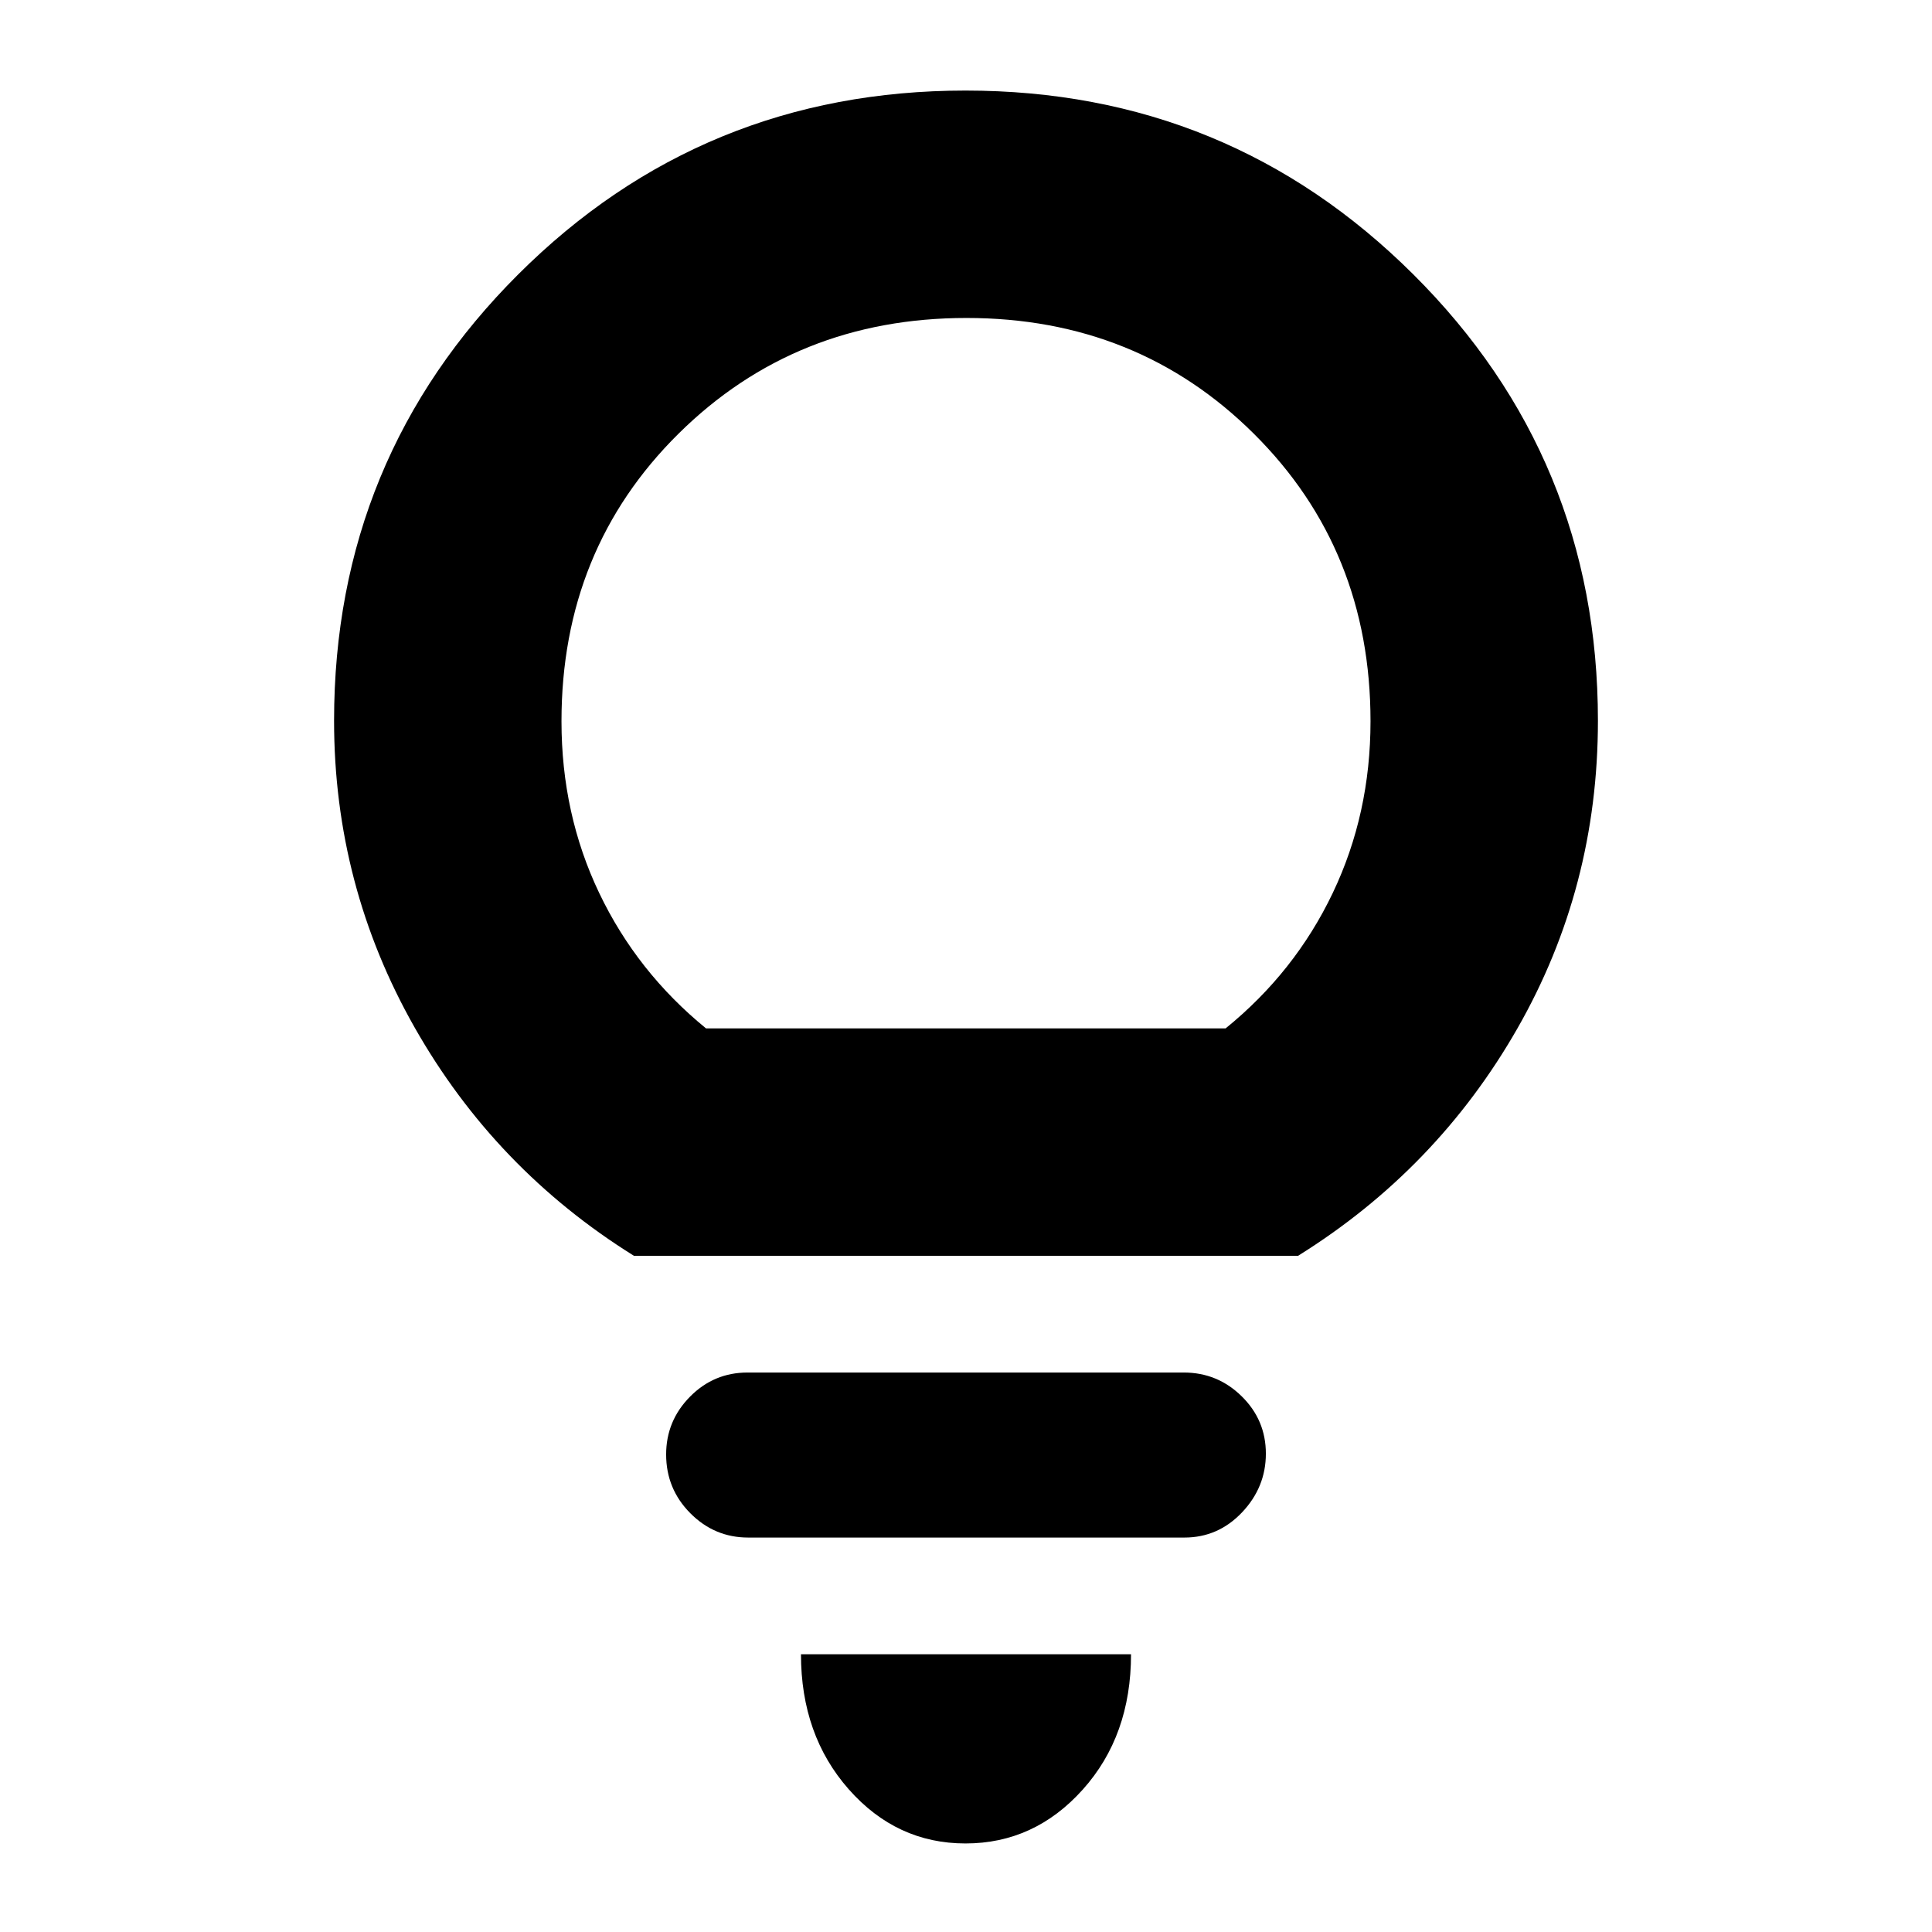 <svg xmlns="http://www.w3.org/2000/svg" height="20" viewBox="0 -960 960 960" width="20"><path d="M479.75-44q-34.25 0-58-26.9T398-138h164q0 40.5-24 67.25T479.75-44ZM371.78-196q-16.76 0-28.77-12.09Q331-220.18 331-237.29q0-16.69 11.85-28.7Q354.7-278 371.46-278h216.76q16.75 0 28.77 11.81 12.01 11.8 12.01 28.5 0 16.69-11.85 29.19T588.54-196H371.78ZM315-336q-69-43-109-113.5t-40-152.37q0-130.47 91.51-221.8Q349.03-915 479.76-915q130.74 0 222.49 91.33T794-601.87Q794-519 754-449T645-336H315Zm35.82-113H609q34.5-28 53.25-67.31Q681-555.63 681-601.62q0-85.21-57.9-142.79Q565.21-802 480.23-802t-143.1 57.52Q279-686.96 279-601.59q0 46.09 18.75 85.34T350.82-449ZM480-449Z"/></svg>